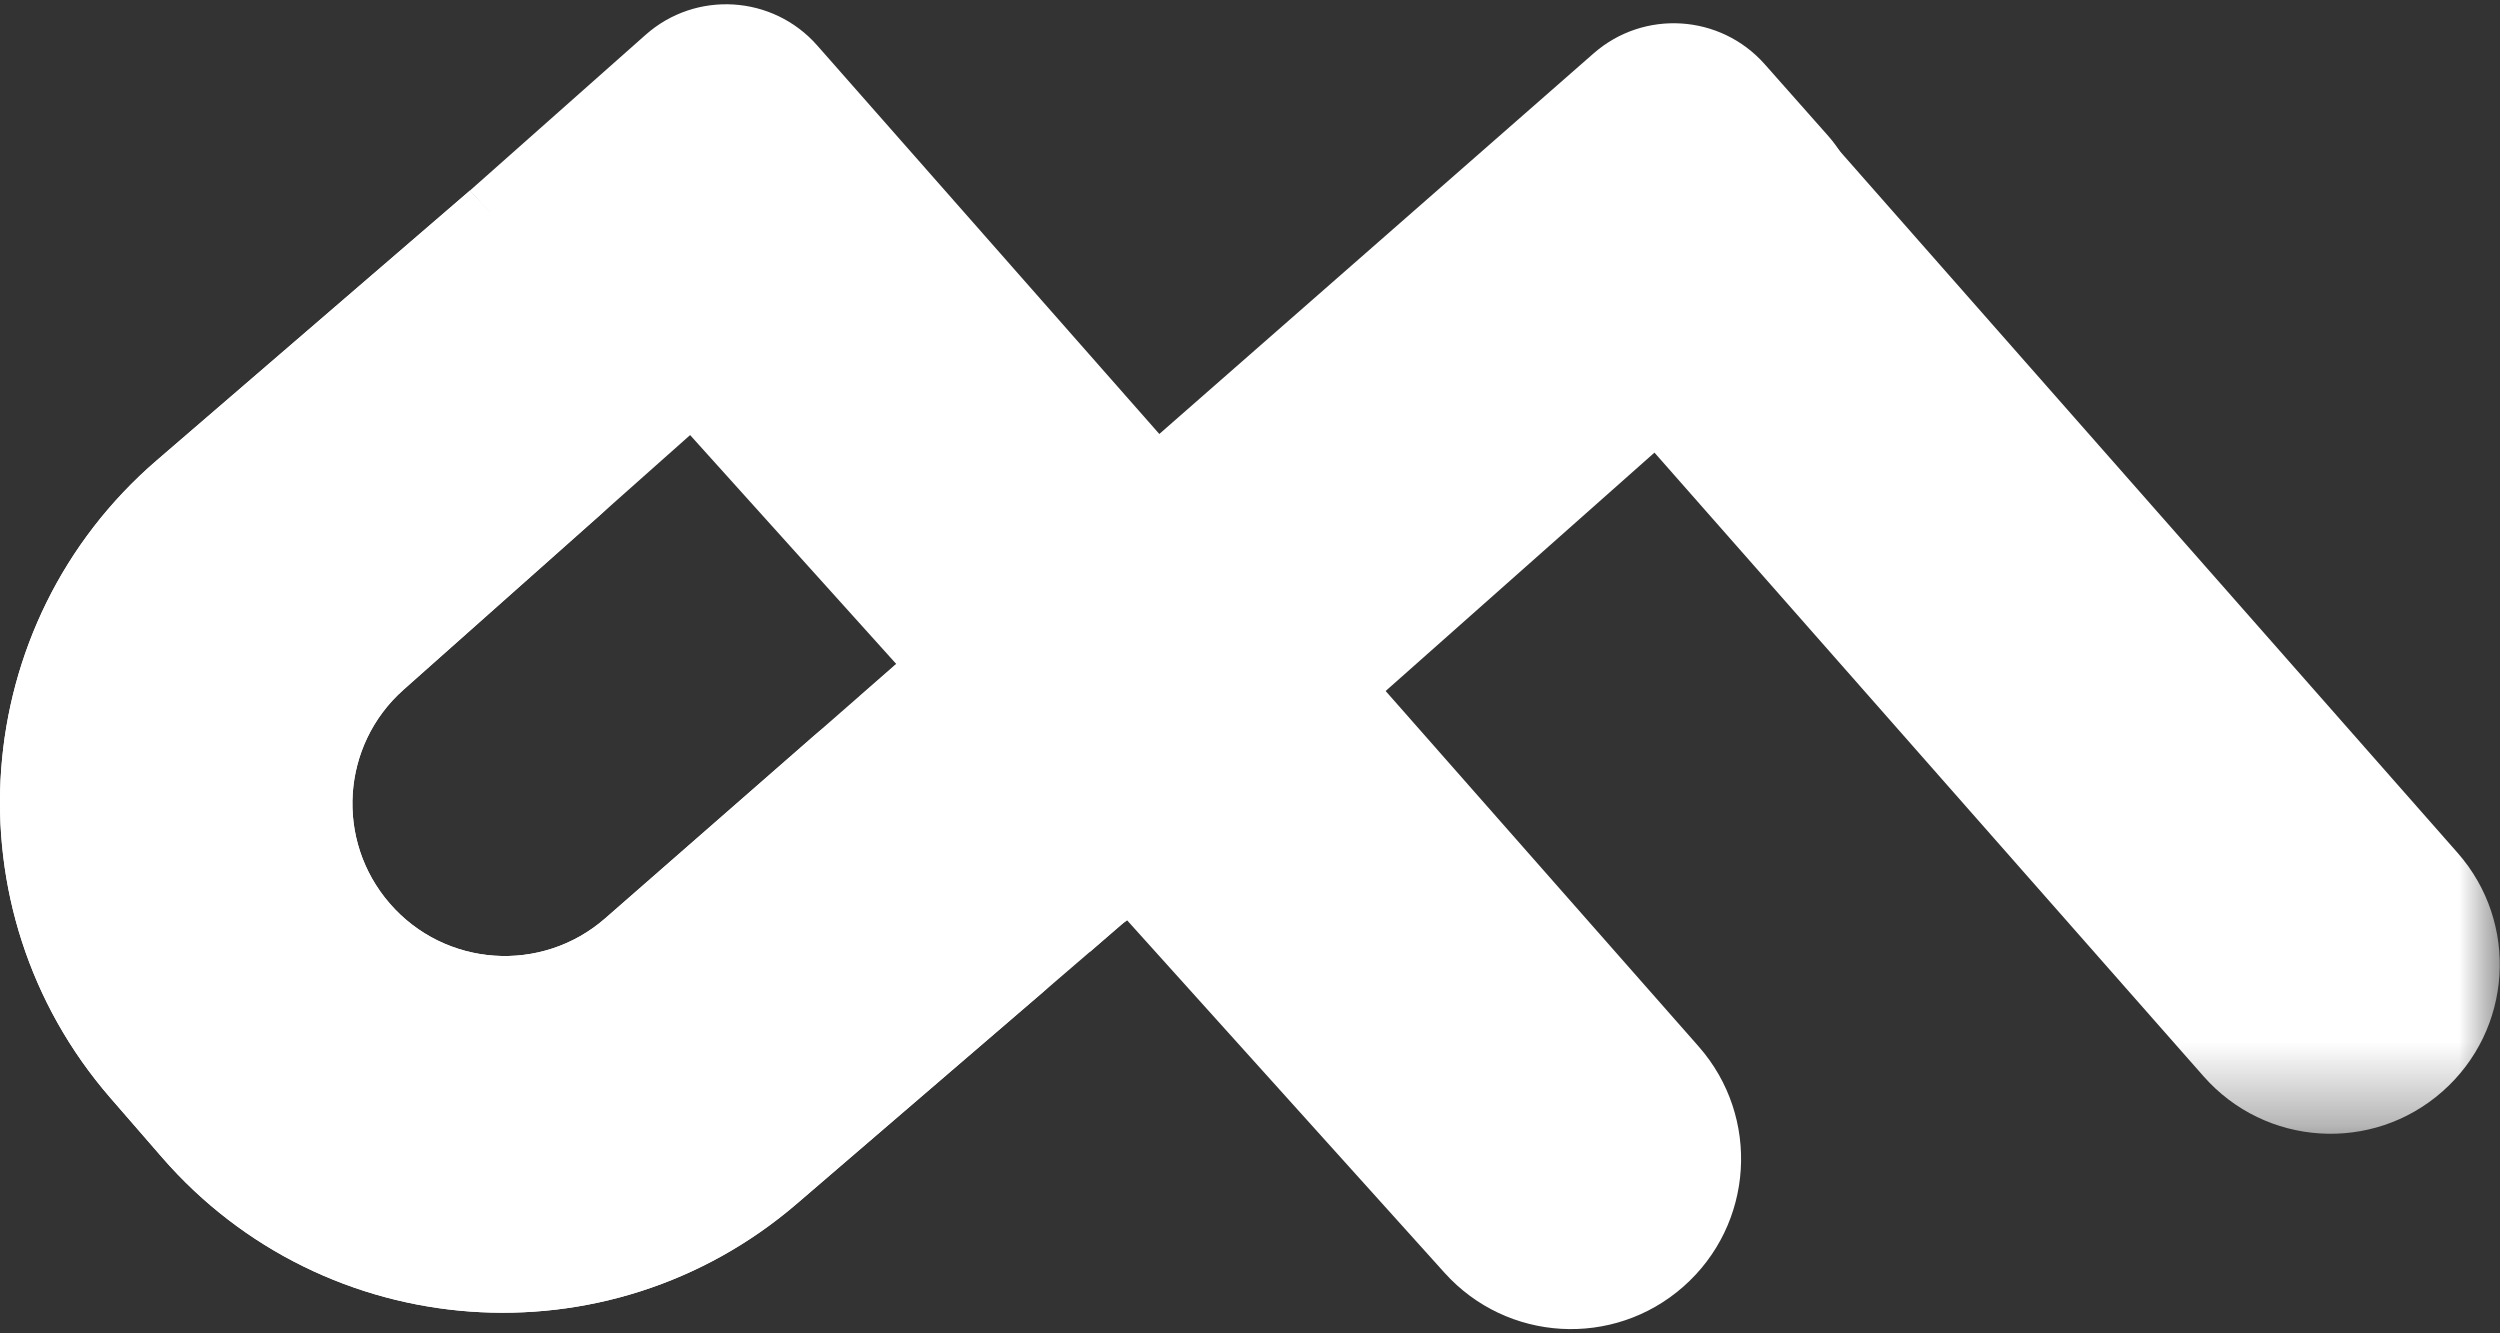<svg width="30" height="16" viewBox="0 0 30 16" fill="none" xmlns="http://www.w3.org/2000/svg">
<rect x="0" y="0" width="30" height="16" fill="#333333" stroke="none"/>
<path fill-rule="evenodd" clip-rule="evenodd" d="M10.839 7.893L13.655 10.927L9.56 14.446C7.3 16.387 3.896 16.137 1.943 13.887L1.324 13.174C-0.64 10.909 -0.39 7.481 1.88 5.525L5.639 2.287L8.325 5.182L4.843 8.276C4.094 8.941 4.02 10.085 4.677 10.842C5.34 11.607 6.499 11.687 7.262 11.02L10.839 7.893Z" fill="white"/>
<mask id="mask0_195_393" style="mask-type:luminance" maskUnits="userSpaceOnUse" x="18" y="0" width="13" height="14">
<path d="M18.036 0.676H30V13.64H18.036V0.676Z" fill="white"/>
</mask>
<g mask="url(#mask0_195_393)">
<path d="M29.308 13.099C30.15 12.358 30.232 11.075 29.491 10.234L21.084 0.685L18.037 3.368L26.443 12.916C27.184 13.758 28.467 13.84 29.308 13.099Z" fill="white"/>
</g>
<path d="M21.176 0.77C20.644 0.17 19.727 0.112 19.124 0.64L12.039 6.849C11.435 7.377 11.373 8.294 11.898 8.899L12.69 9.814C13.221 10.427 14.151 10.488 14.758 9.95L21.816 3.691C22.418 3.157 22.474 2.237 21.941 1.634L21.176 0.77Z" fill="white"/>
<path d="M9.774 8.824C10.368 8.305 11.266 8.352 11.802 8.93L12.625 9.818C13.187 10.424 13.134 11.375 12.506 11.914L9.56 14.446C7.3 16.387 3.896 16.138 1.943 13.887L1.324 13.174C-0.64 10.91 -0.39 7.481 1.88 5.525L5.639 2.287L7.312 4.091C7.868 4.69 7.823 5.629 7.212 6.171L4.843 8.276C4.094 8.941 4.02 10.085 4.677 10.842C5.34 11.607 6.499 11.687 7.262 11.021L9.774 8.824Z" fill="white"/>
<path d="M12.773 10.966C12.975 11.191 13.319 11.216 13.552 11.024C13.805 10.816 13.828 10.437 13.603 10.2L11.501 7.983C11.308 7.78 10.989 7.765 10.778 7.948C10.557 8.14 10.536 8.476 10.732 8.693L12.773 10.966Z" fill="white"/>
<path d="M20.2 15.44C21.047 14.694 21.129 13.405 20.384 12.558L9.807 0.546C9.274 -0.06 8.35 -0.117 7.747 0.418L5.639 2.287L17.335 15.274C18.083 16.105 19.361 16.179 20.2 15.44Z" fill="white"/>
<path d="M13.082 11.42L13.498 11.056L10.74 7.984L10.323 8.349L13.082 11.42Z" fill="white"/>
</svg>
